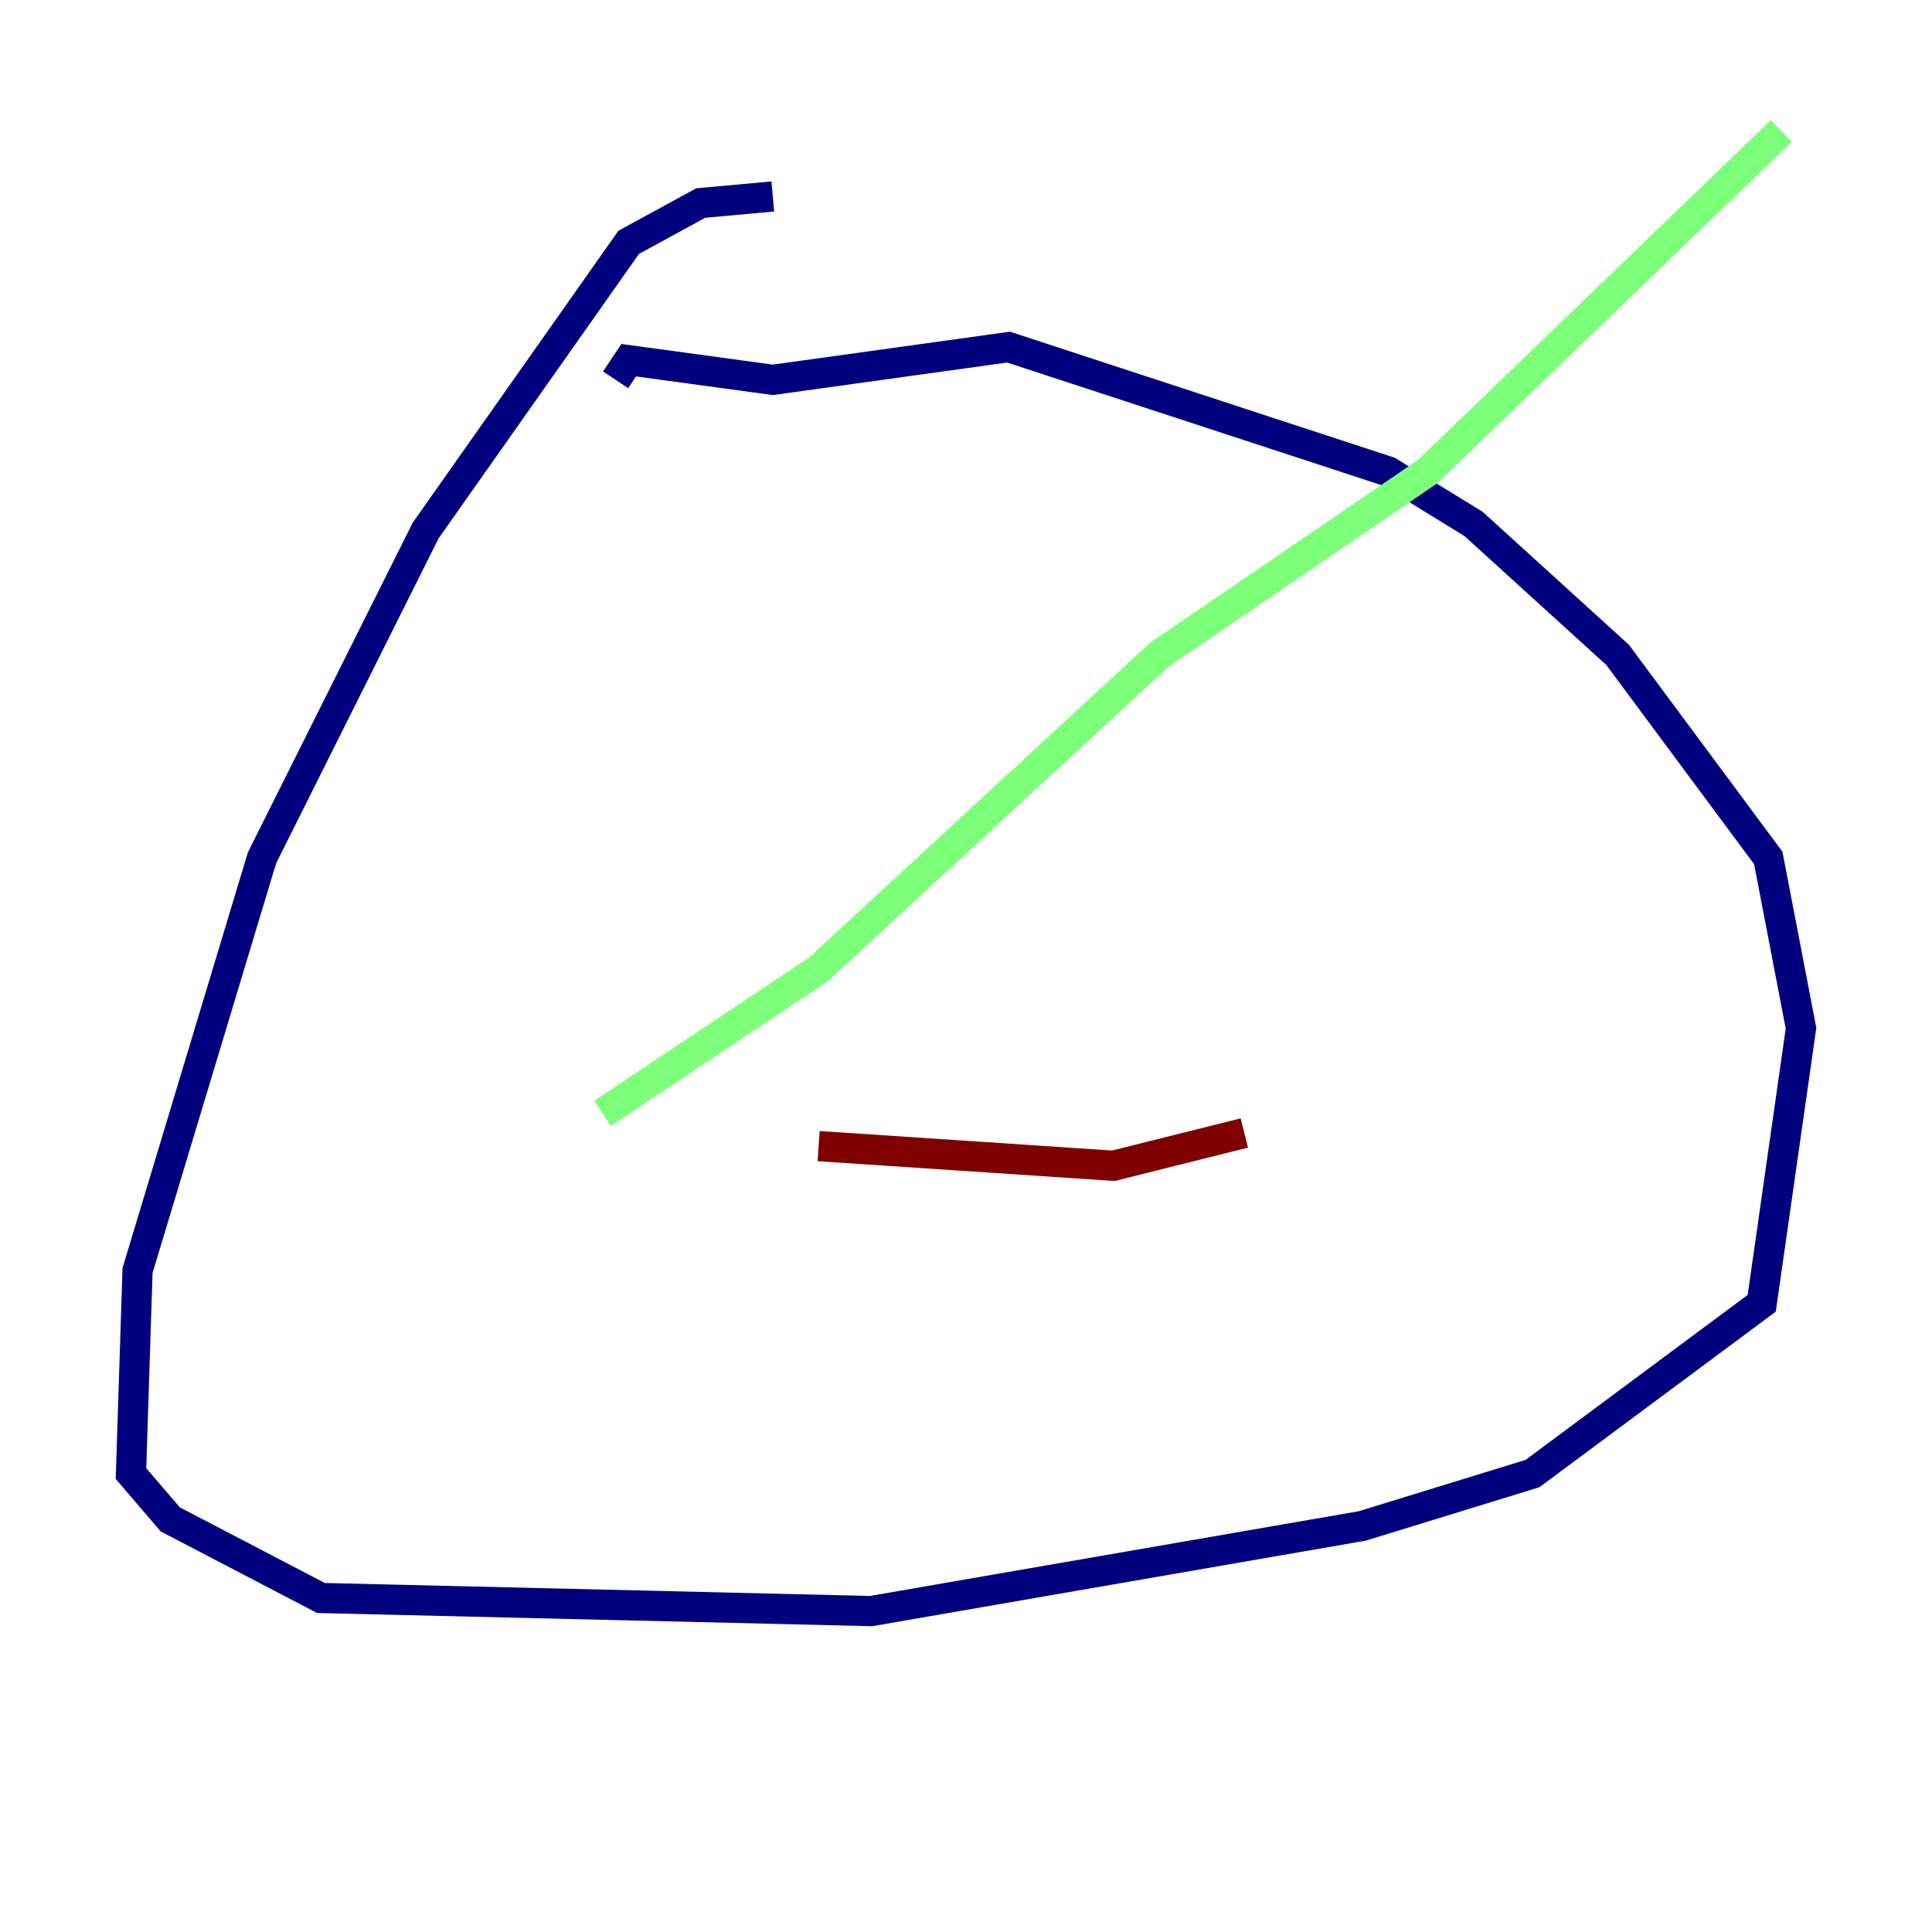 <?xml version="1.0" encoding="utf-8" ?>
<svg baseProfile="tiny" height="128" version="1.2" viewBox="0,0,128,128" width="128" xmlns="http://www.w3.org/2000/svg" xmlns:ev="http://www.w3.org/2001/xml-events" xmlns:xlink="http://www.w3.org/1999/xlink"><defs /><polyline fill="none" points="51.2,13.017 46.427,13.451 41.654,16.054 28.203,35.146 17.356,56.841 9.112,84.176 8.678,97.627 11.281,100.664 21.261,105.871 57.709,106.739 90.251,101.098 101.532,97.627 116.719,86.346 119.322,68.122 117.153,56.841 107.173,43.39 97.627,34.712 91.986,31.241 66.82,22.997 51.2,25.166 41.654,23.864 40.786,25.166" stroke="#00007f" stroke-width="2" /><polyline fill="none" points="118.02,8.678 94.59,31.241 76.8,43.39 54.237,64.217 39.919,73.763" stroke="#7cff79" stroke-width="2" /><polyline fill="none" points="54.237,75.932 73.763,77.234 82.441,75.064" stroke="#7f0000" stroke-width="2" /></svg>